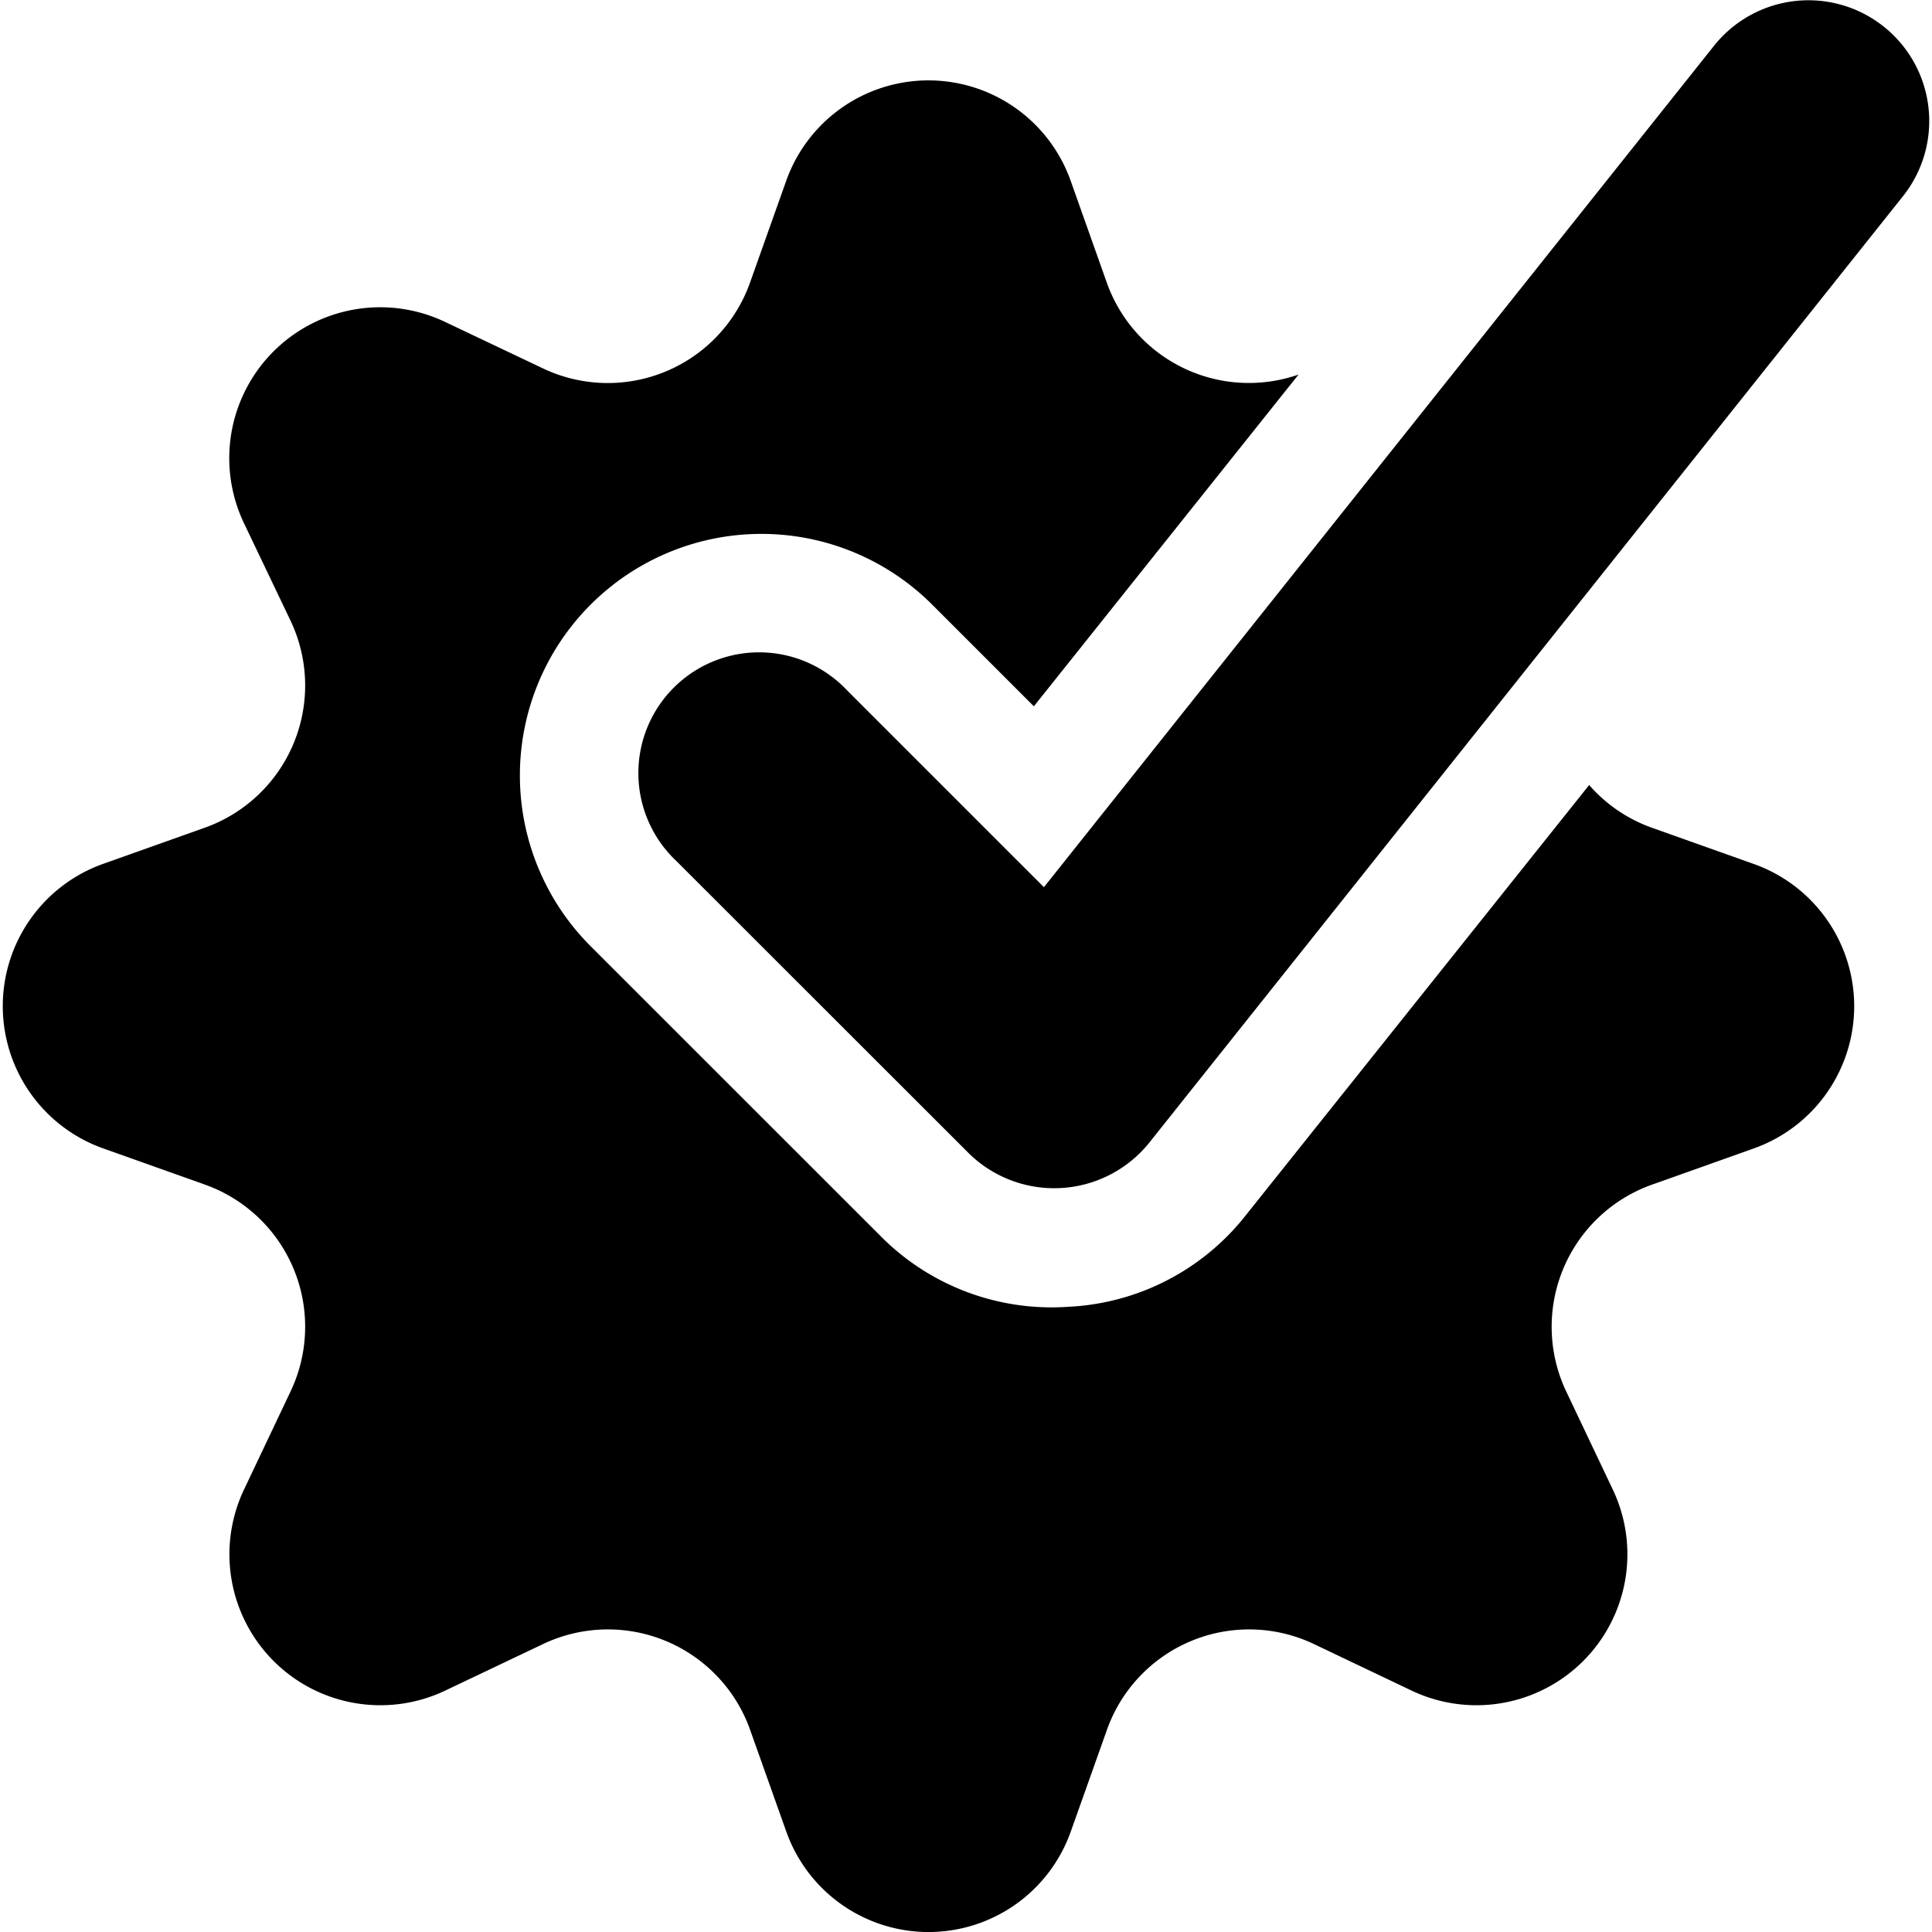 <svg xmlns="http://www.w3.org/2000/svg" viewBox="0 0 24 24"><title>cog-approved-1</title><path d="M13.261,16.234a2.989,2.989,0,0,1-2.287-.844L7.337,11.754A3,3,0,0,1,11.58,7.511l1.263,1.263,3.288-4.121a1.873,1.873,0,0,1-2.382-1.142L13.3,2.245a1.875,1.875,0,0,0-3.533,0l-.45,1.266A1.875,1.875,0,0,1,6.744,4.576L5.531,4a1.875,1.875,0,0,0-2.5,2.5L3.609,7.71a1.875,1.875,0,0,1-1.065,2.572l-1.265.45a1.876,1.876,0,0,0,0,3.533l1.265.45a1.874,1.874,0,0,1,1.065,2.571L3.033,18.5a1.875,1.875,0,0,0,2.5,2.5l1.213-.577a1.875,1.875,0,0,1,2.572,1.065l.45,1.266a1.875,1.875,0,0,0,3.533,0l.45-1.266a1.874,1.874,0,0,1,2.571-1.065L17.533,21a1.875,1.875,0,0,0,2.5-2.5l-.576-1.213a1.874,1.874,0,0,1,1.065-2.571l1.265-.45a1.875,1.875,0,0,0,0-3.533l-1.265-.45a1.862,1.862,0,0,1-.781-.531l-4.3,5.388A2.986,2.986,0,0,1,13.261,16.234Z"/><path d="M23.4.33a1.5,1.5,0,0,0-2.108.239L12.968,11.021,10.519,8.572A1.5,1.5,0,1,0,8.4,10.694l3.637,3.635a1.515,1.515,0,0,0,2.233-.126L23.639,2.438A1.5,1.5,0,0,0,23.4.33Z"/></svg>